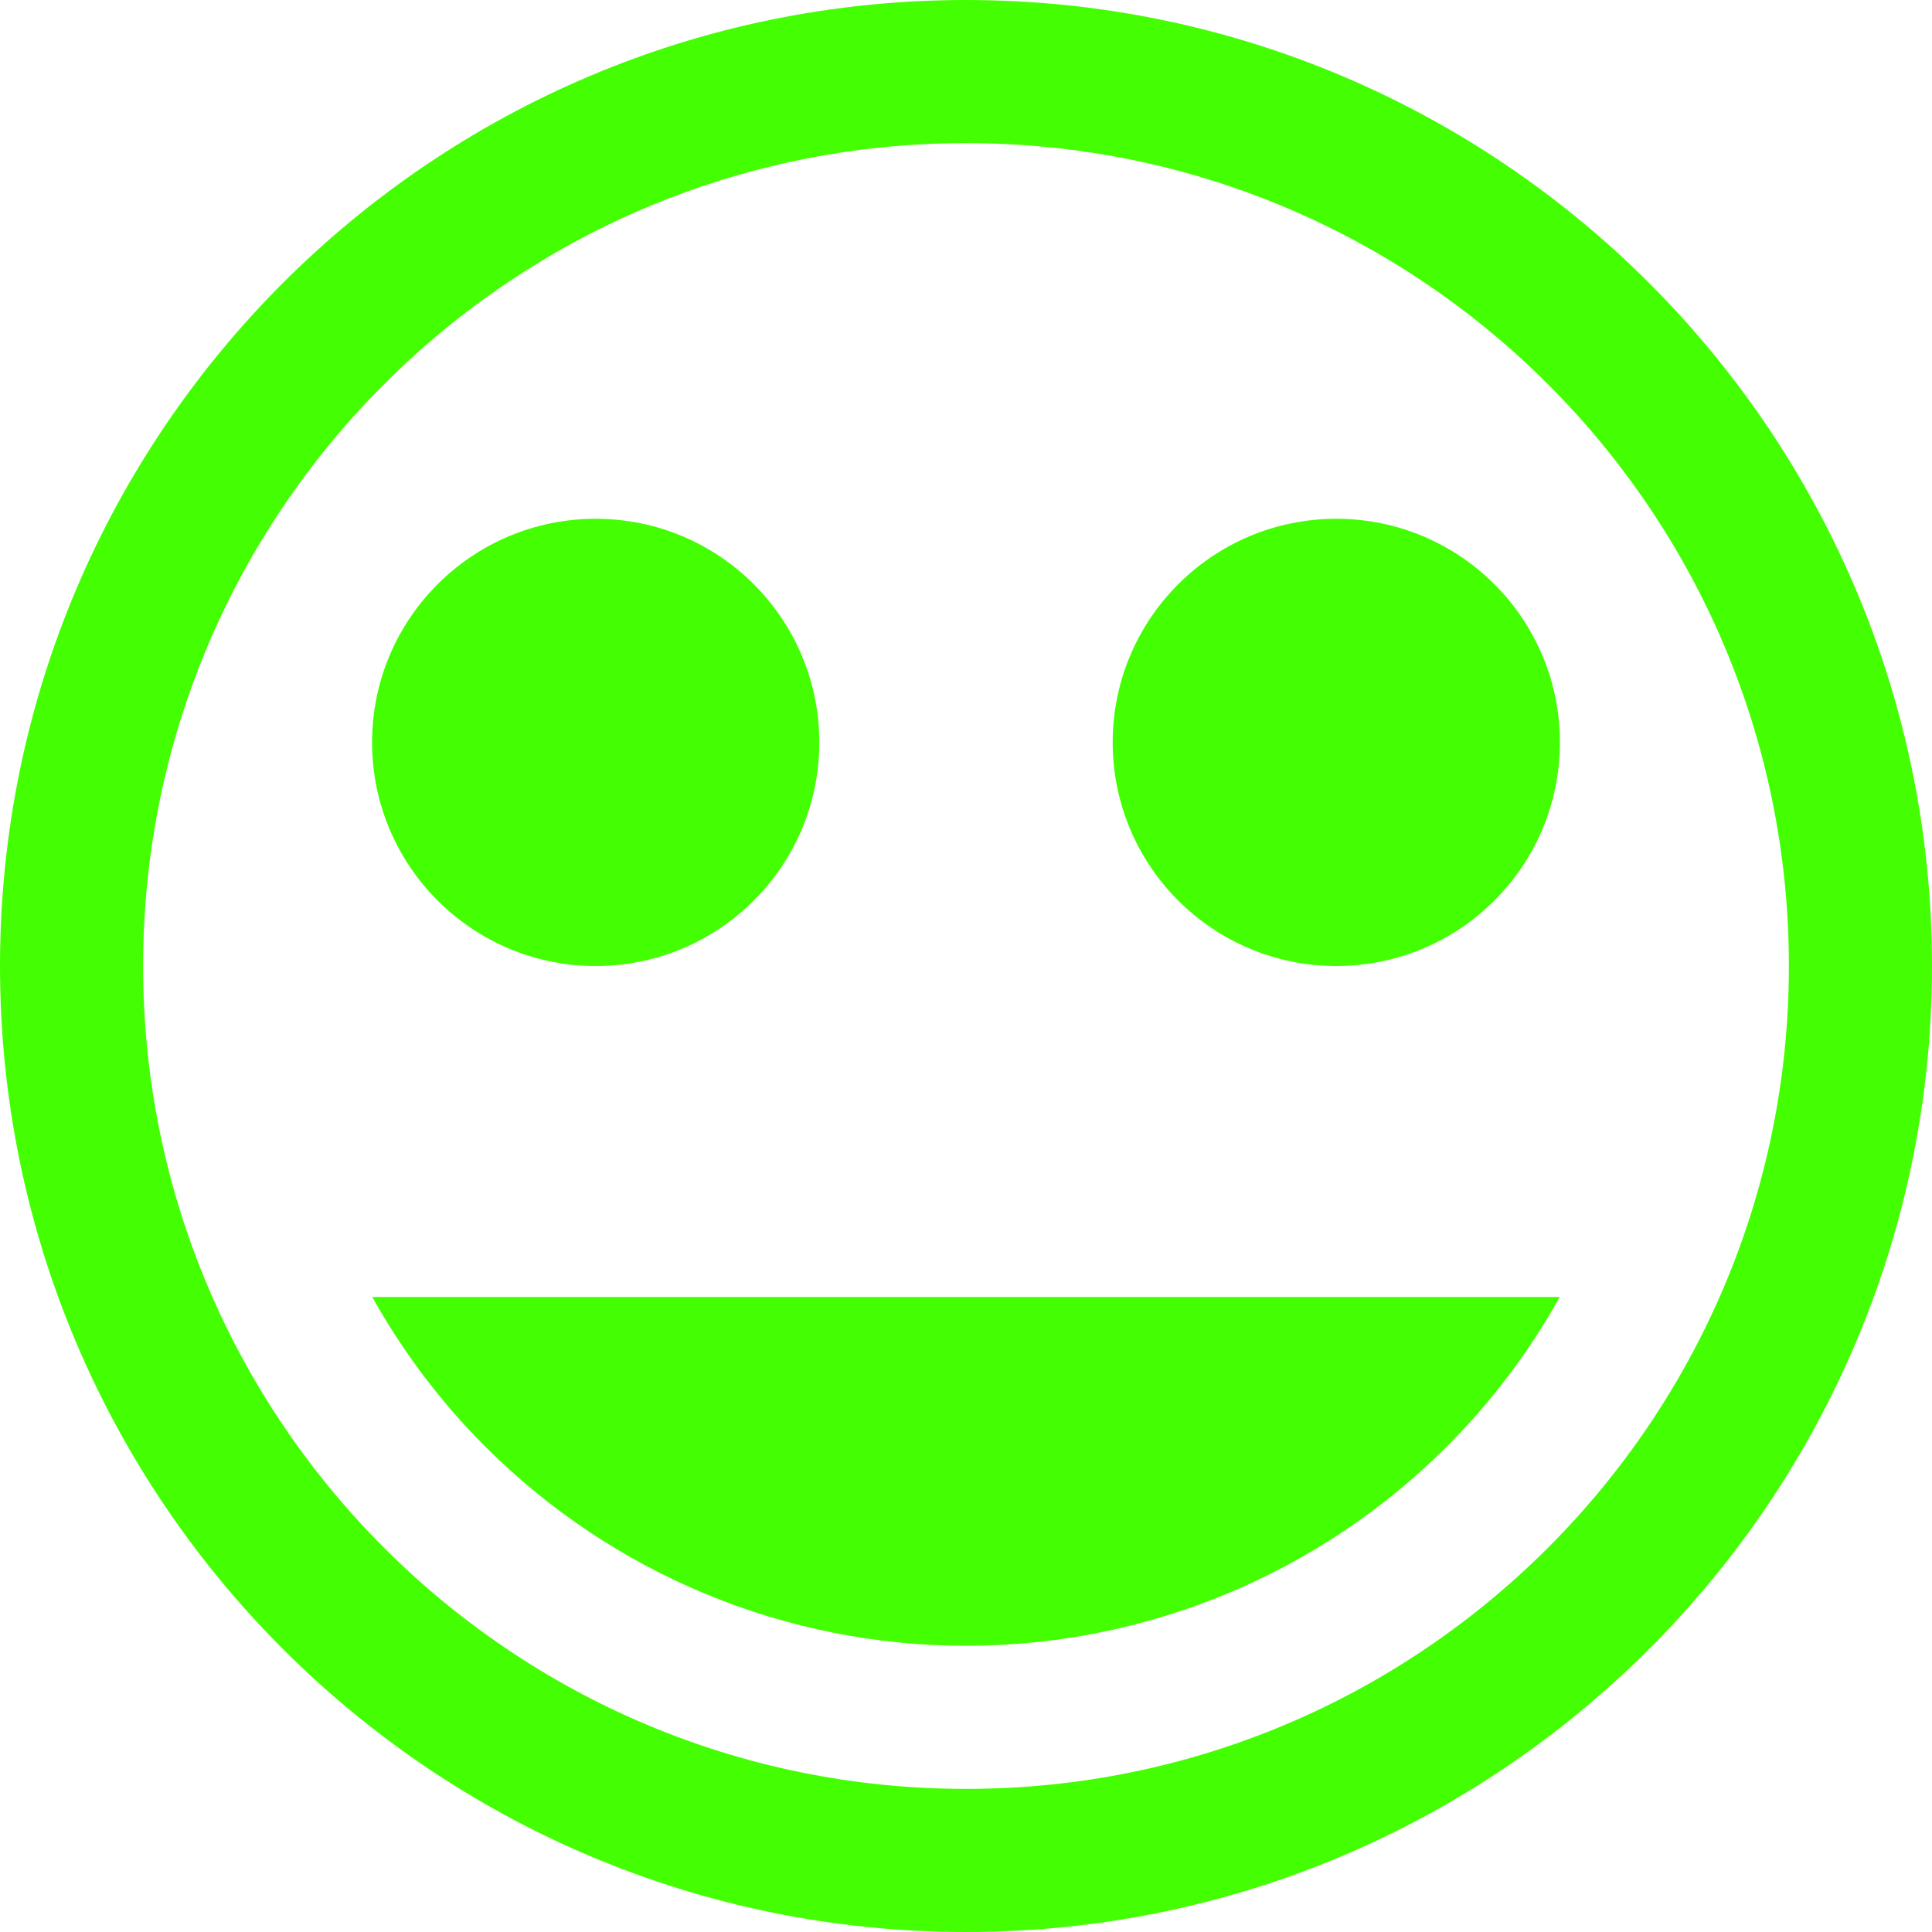 <?xml version="1.0" encoding="UTF-8" standalone="no"?>
<!DOCTYPE svg PUBLIC "-//W3C//DTD SVG 1.1//EN" "http://www.w3.org/Graphics/SVG/1.1/DTD/svg11.dtd">
<!-- Created with Vectornator (http://vectornator.io/) -->
<svg height="100%" stroke-miterlimit="10" style="fill-rule:nonzero;clip-rule:evenodd;stroke-linecap:round;stroke-linejoin:round;" version="1.1" viewBox="0 0 1080 1080" width="100%" xml:space="preserve" xmlns="http://www.w3.org/2000/svg" xmlns:vectornator="http://vectornator.io" xmlns:xlink="http://www.w3.org/1999/xlink">
<defs/>
<g id="Untitled" vectornator:layerName="Untitled">
<path d="M40 540C40 263.858 263.858 40 540 40C816.142 40 1040 263.858 1040 540C1040 816.142 816.142 1040 540 1040C263.858 1040 40 816.142 40 540Z" fill="none" opacity="1" stroke="#43ff01" stroke-linecap="butt" stroke-linejoin="miter" stroke-width="80"/>
<path d="M622 415C622 345.964 677.964 290 747 290C816.036 290 872 345.964 872 415C872 484.036 816.036 540 747 540C677.964 540 622 484.036 622 415Z" fill="#43ff01" fill-rule="nonzero" opacity="1" stroke="none"/>
<path d="M808.7 808.701C833.594 783.807 854.856 755.627 871.926 725L208.074 725C225.144 755.627 246.406 783.807 271.299 808.701C306.586 843.987 348.476 871.977 394.58 891.074C440.684 910.171 490.098 920 540 920C589.902 920 639.316 910.171 685.42 891.074C731.523 871.977 773.414 843.987 808.7 808.701Z" fill="#43ff01" fill-rule="evenodd" opacity="1" stroke="none"/>
<path d="M208 415C208 345.964 263.964 290 333 290C402.036 290 458 345.964 458 415C458 484.036 402.036 540 333 540C263.964 540 208 484.036 208 415Z" fill="#43ff01" fill-rule="nonzero" opacity="1" stroke="none"/>
</g>
</svg>
